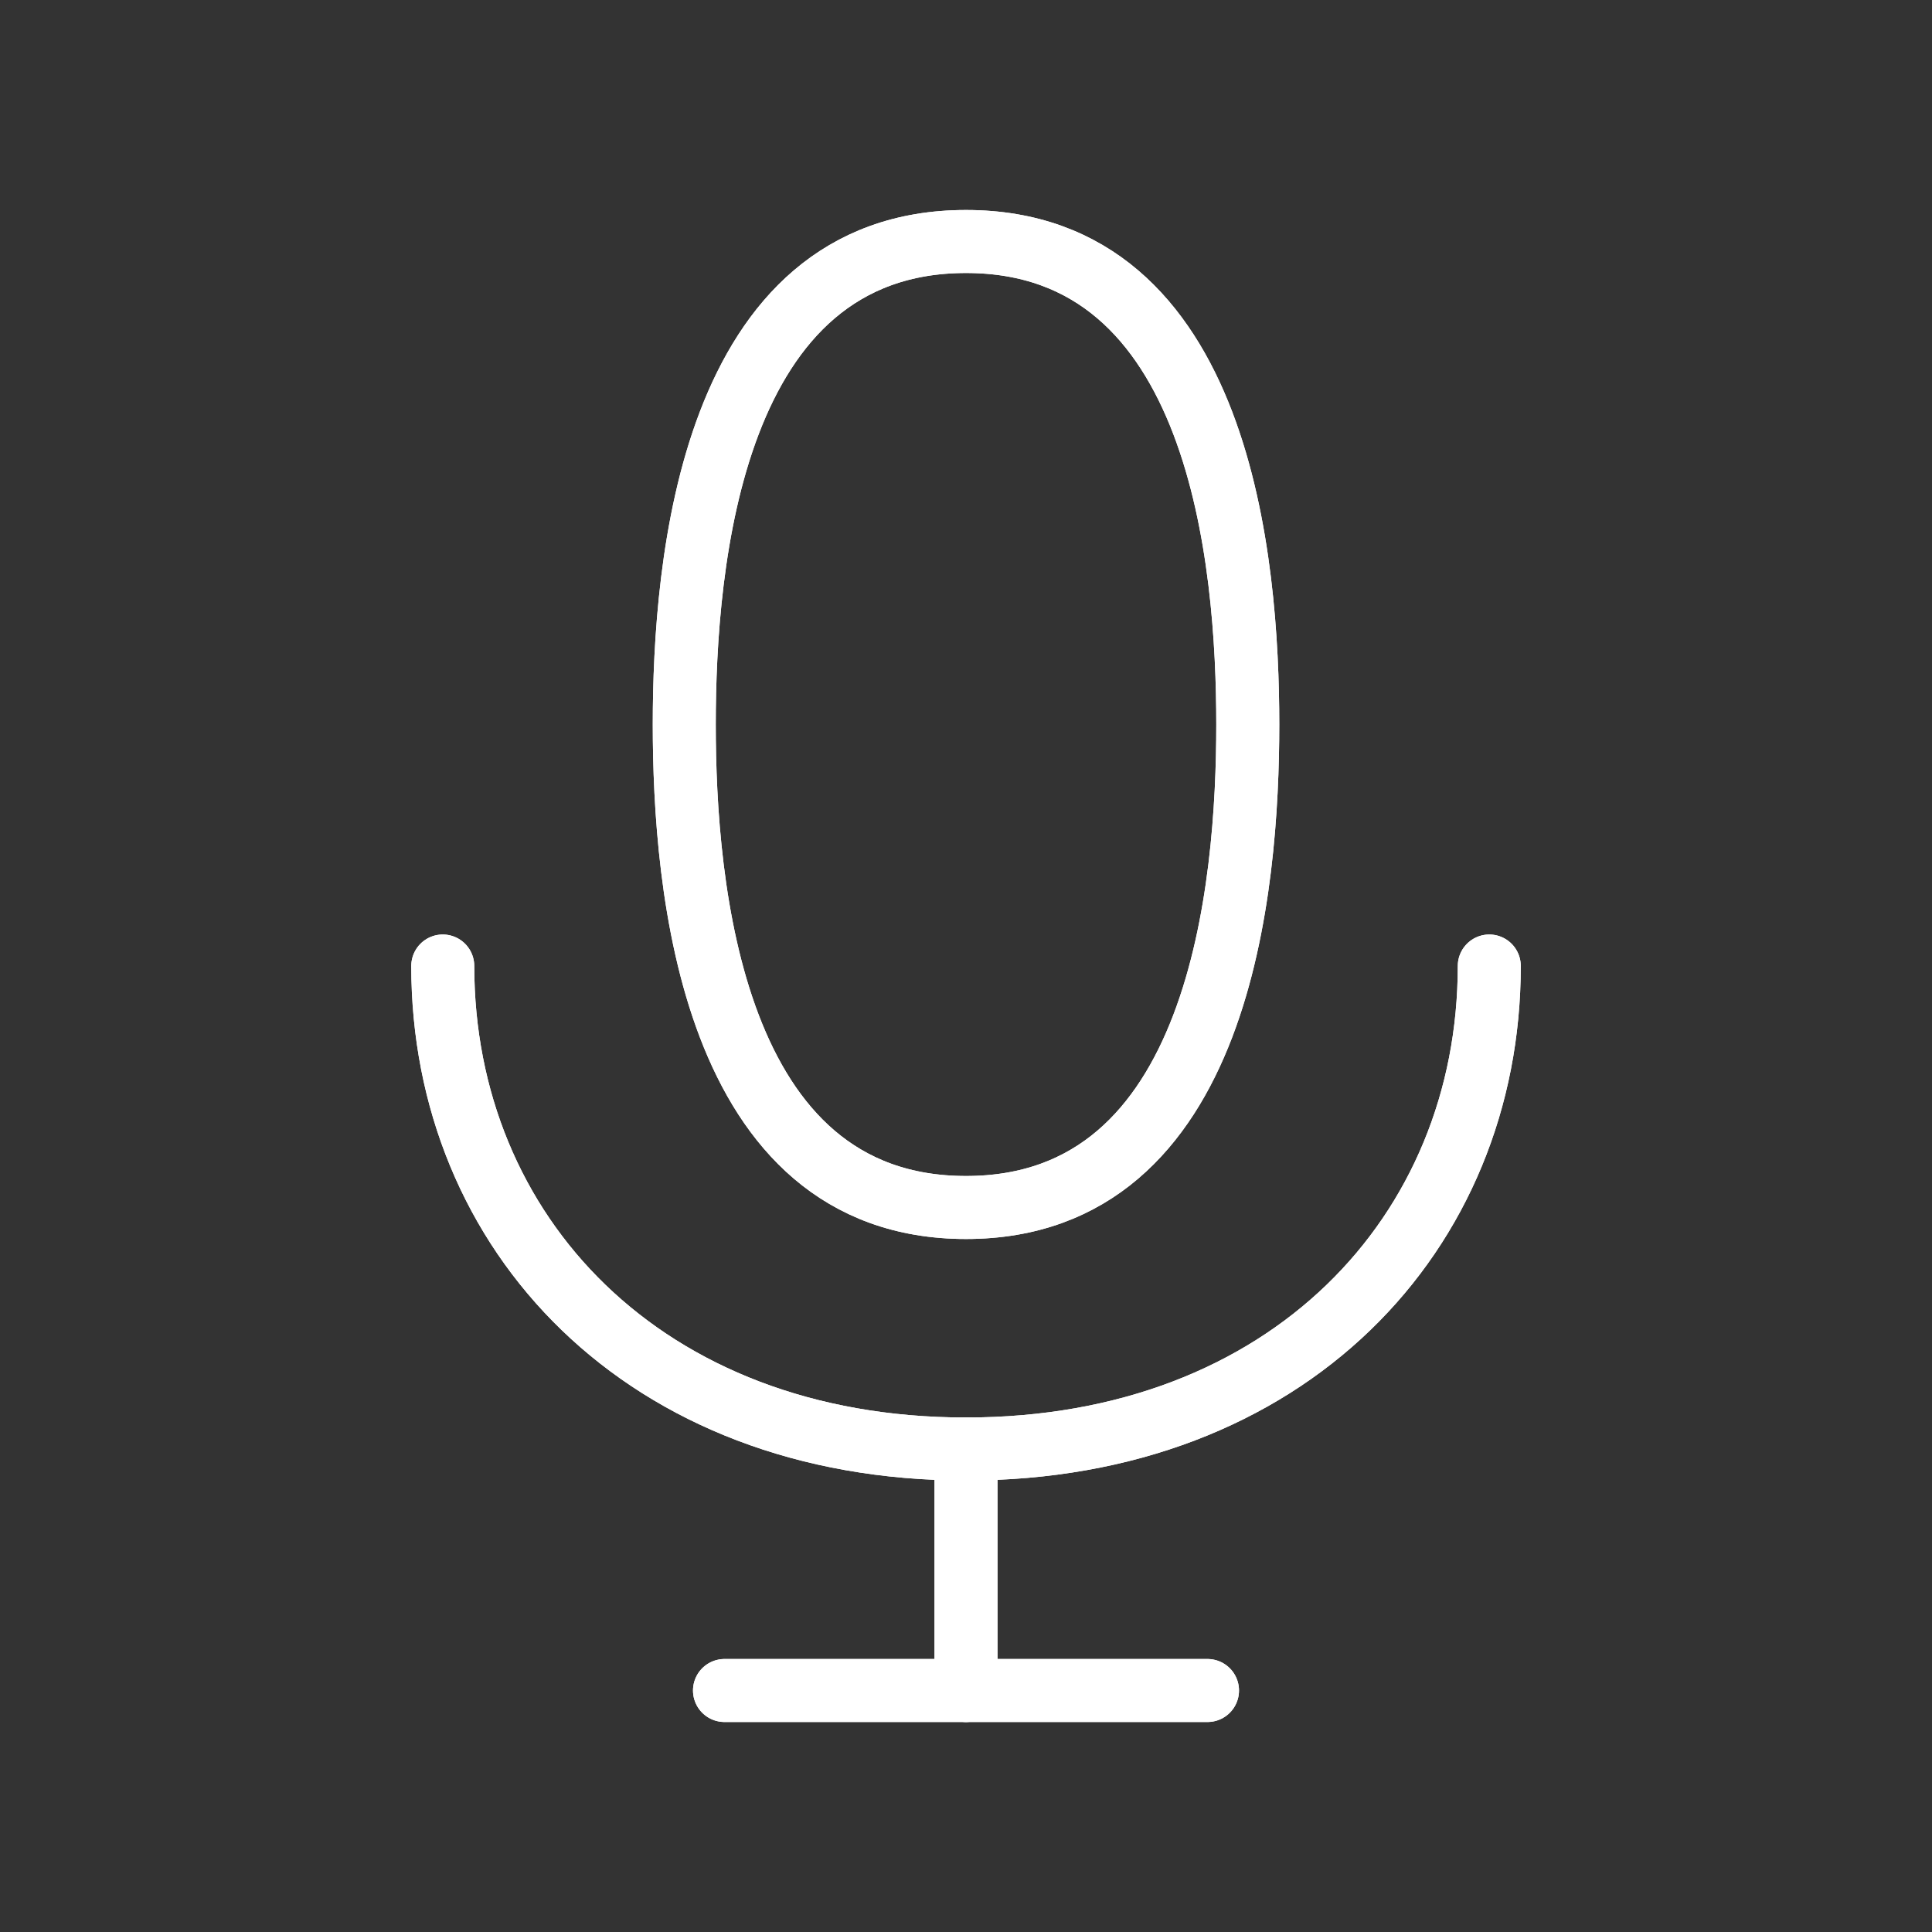 <svg width="46" height="46" viewBox="0 0 46 46" fill="none" xmlns="http://www.w3.org/2000/svg">
<rect x="0" y="0" width="46" height="46" fill="#333333" stroke="none"/>
<path d="M28.75 40.25H23H17.25" stroke="white" stroke-width="1.5" stroke-linecap="round" stroke-linejoin="round"/>
<path d="M23 34.5V40.25" stroke="white" stroke-width="1.5" stroke-linecap="round" stroke-linejoin="round"/>
<path d="M35.459 23C35.459 29.351 30.667 34.5 23 34.5C15.334 34.5 10.542 29.351 10.542 23" stroke="white" stroke-width="1.5" stroke-linecap="round" stroke-linejoin="round"/>
<path d="M23 5.75C29.08 5.75 29.709 13.417 29.709 17.25C29.709 21.083 29.08 28.75 23 28.75C16.921 28.75 16.292 21.083 16.292 17.25C16.292 13.417 16.921 5.75 23 5.75Z" stroke="white" stroke-width="1.5" stroke-linecap="round" stroke-linejoin="round"/>
<path d="M28.75 40.25H23H17.25" stroke="white" stroke-width="1.5" stroke-linecap="round" stroke-linejoin="round"/>
<path d="M23 34.5V40.25" stroke="white" stroke-width="1.5" stroke-linecap="round" stroke-linejoin="round"/>
<path d="M35.459 23C35.459 29.351 30.667 34.5 23 34.5C15.334 34.5 10.542 29.351 10.542 23" stroke="white" stroke-width="1.5" stroke-linecap="round" stroke-linejoin="round"/>
<path d="M23 5.75C29.08 5.75 29.709 13.417 29.709 17.25C29.709 21.083 29.08 28.75 23 28.75C16.921 28.75 16.292 21.083 16.292 17.25C16.292 13.417 16.921 5.75 23 5.75Z" stroke="white" stroke-width="1.5" stroke-linecap="round" stroke-linejoin="round"/>
</svg>

